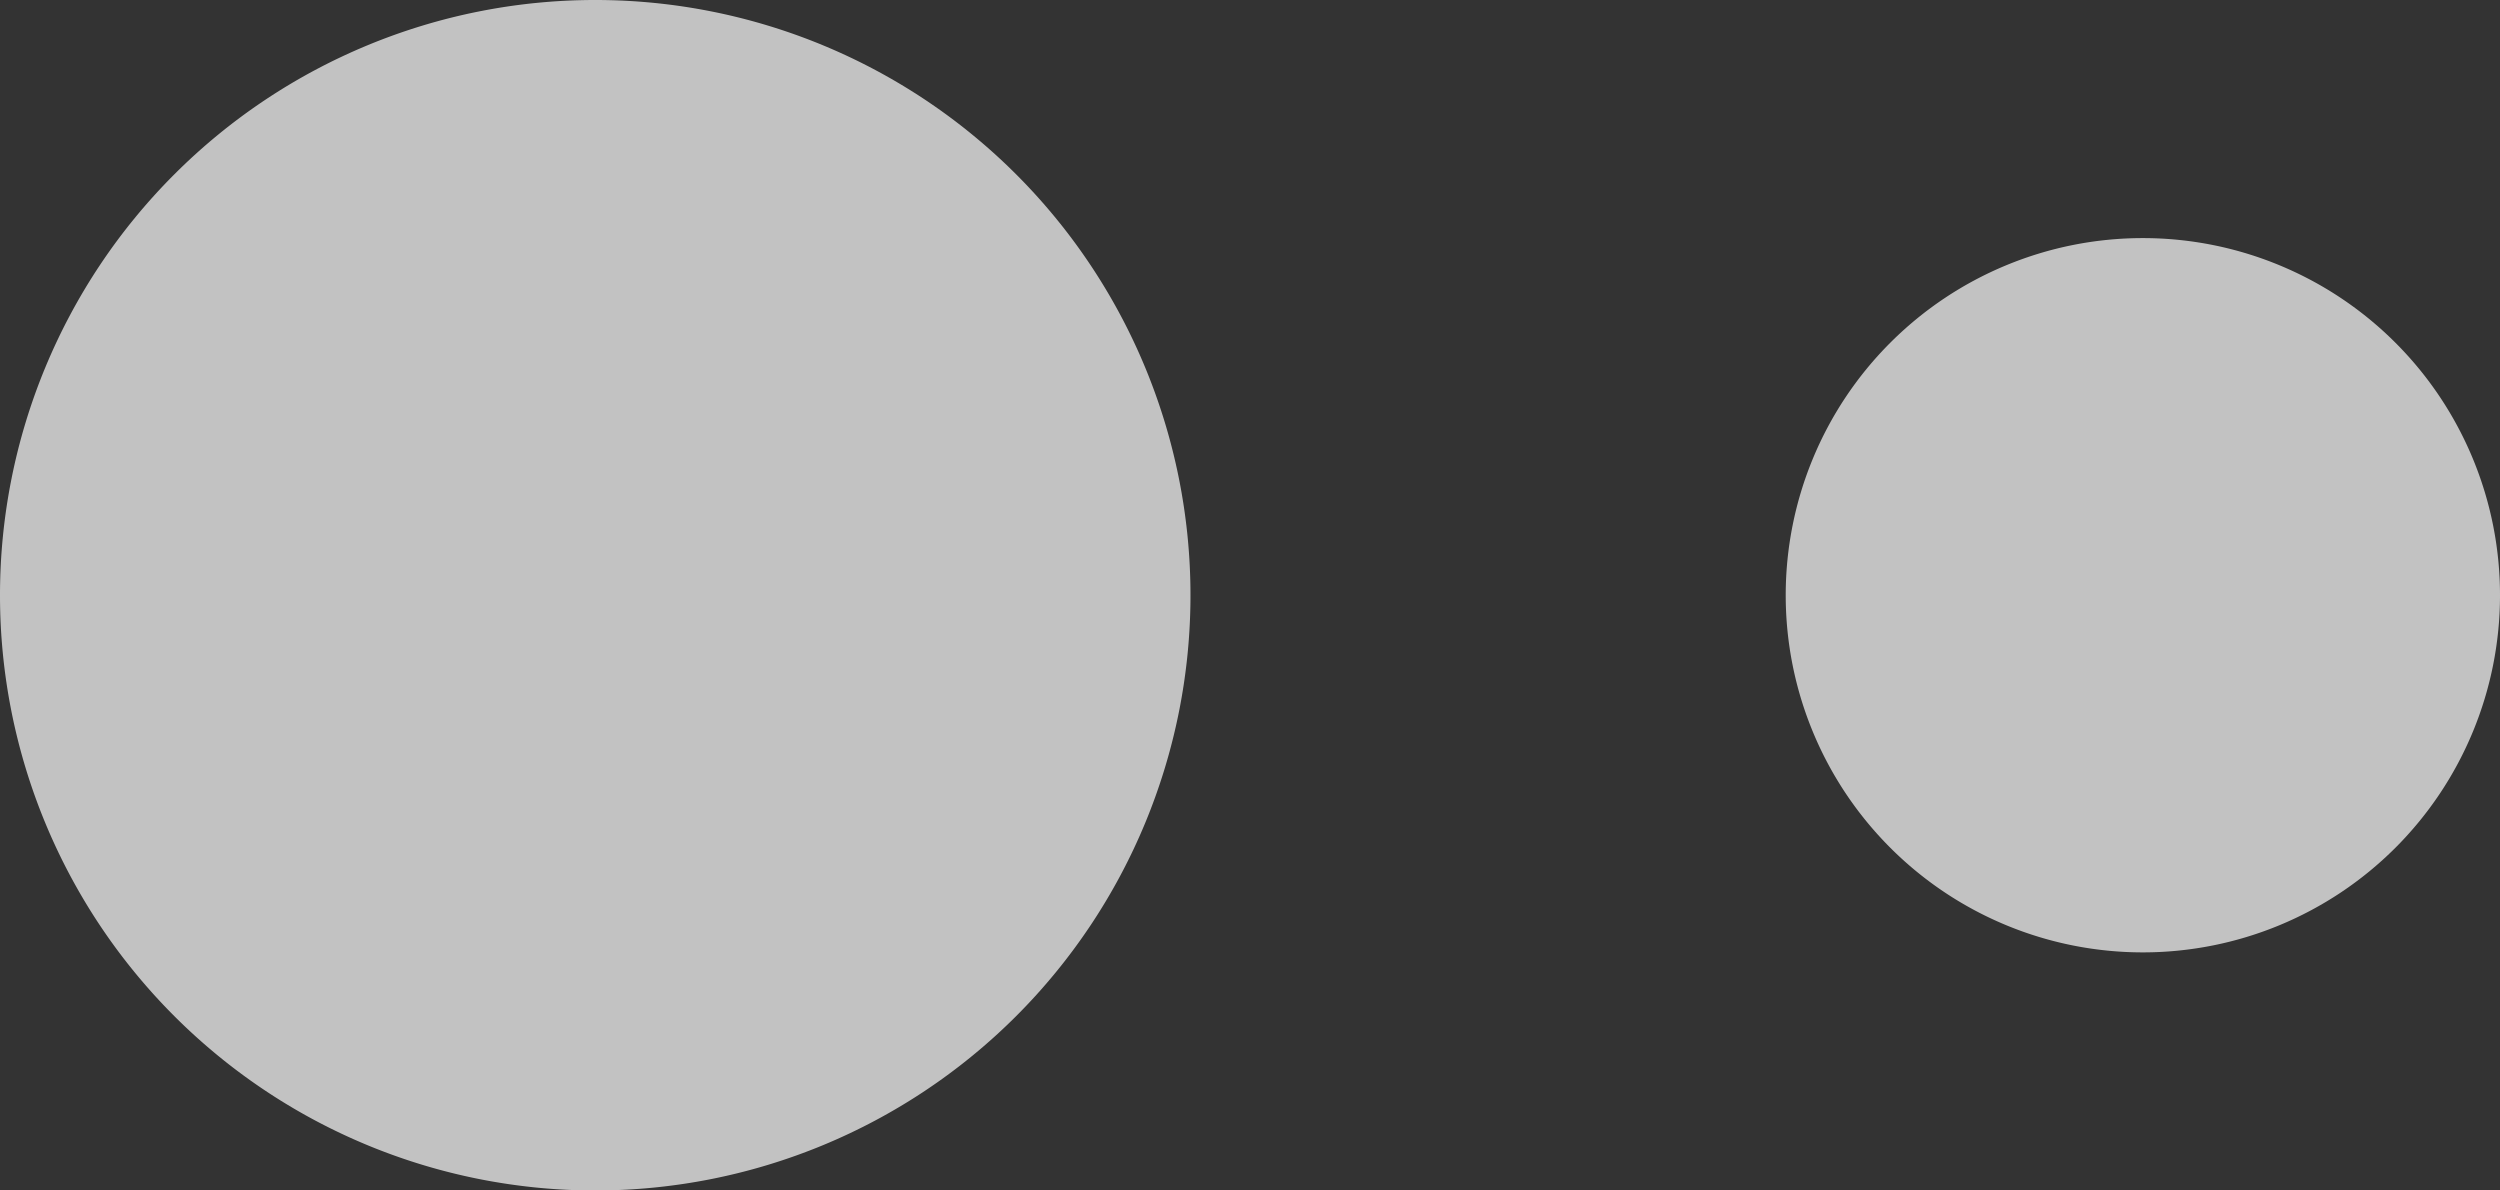 <svg xmlns="http://www.w3.org/2000/svg" width="21" height="10"><rect width="100%" height="100%" fill="#333333" stroke="none"/><path fill-rule="evenodd" opacity=".7" fill="#fff" d="M18 8a3 3 0 1 1 0-6 3 3 0 0 1 0 6zM5 10A5 5 0 1 1 5 0a5 5 0 0 1 0 10z"/></svg>
